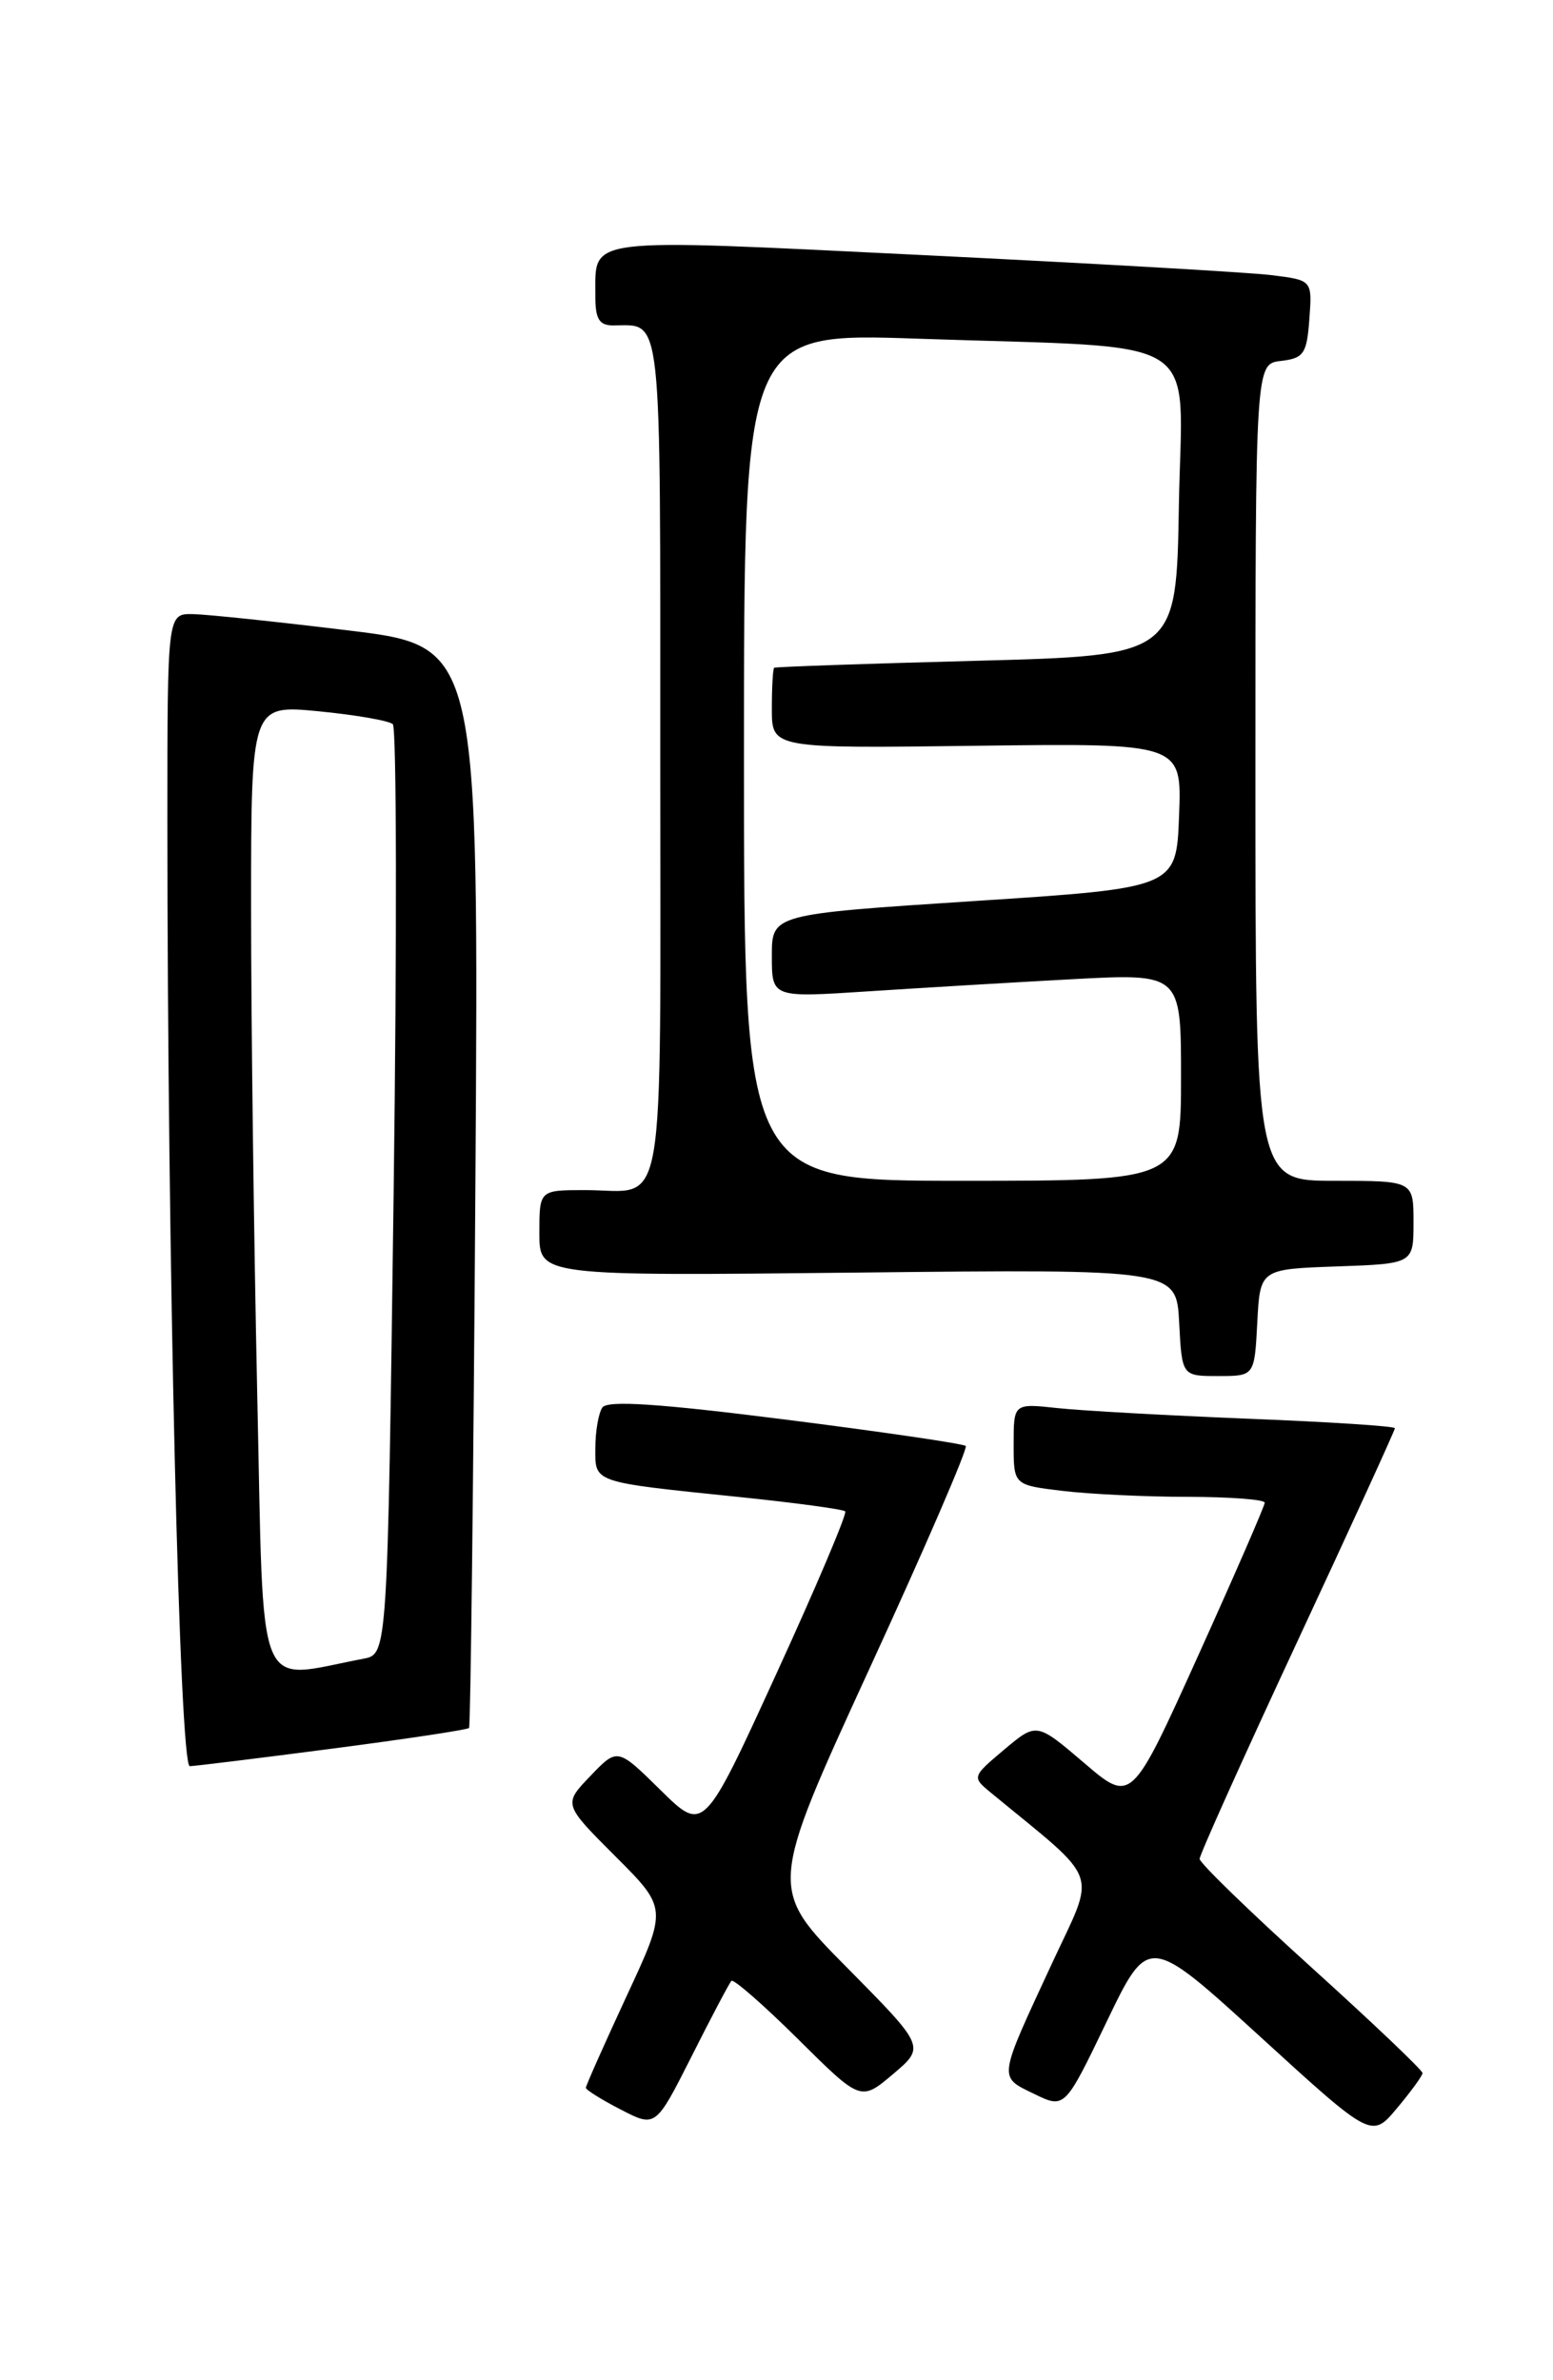 <?xml version="1.0" encoding="UTF-8" standalone="no"?>
<!DOCTYPE svg PUBLIC "-//W3C//DTD SVG 1.1//EN" "http://www.w3.org/Graphics/SVG/1.1/DTD/svg11.dtd" >
<svg xmlns="http://www.w3.org/2000/svg" xmlns:xlink="http://www.w3.org/1999/xlink" version="1.1" viewBox="0 0 167 256">
 <g >
 <path fill="currentColor"
d=" M 152.97 222.97 C 152.99 222.68 147.60 217.55 141.00 211.58 C 134.40 205.61 129.00 200.37 129.00 199.93 C 129.00 199.49 133.72 188.98 139.50 176.57 C 145.28 164.16 150.00 153.83 150.00 153.61 C 150.00 153.39 142.91 152.93 134.25 152.59 C 125.59 152.24 116.36 151.73 113.75 151.45 C 109.00 150.93 109.00 150.93 109.00 155.33 C 109.00 159.72 109.00 159.72 114.25 160.35 C 117.14 160.70 123.21 160.99 127.75 160.99 C 132.29 161.00 136.00 161.28 136.00 161.62 C 136.00 161.96 132.77 169.38 128.83 178.10 C 121.66 193.96 121.66 193.96 116.57 189.60 C 111.47 185.25 111.47 185.25 107.98 188.18 C 104.52 191.10 104.51 191.13 106.55 192.81 C 118.53 202.68 117.89 200.90 113.12 211.18 C 107.28 223.77 107.34 223.32 111.19 225.20 C 114.50 226.81 114.50 226.81 119.00 217.45 C 123.50 208.09 123.50 208.09 135.50 219.04 C 147.50 230.00 147.50 230.00 150.22 226.75 C 151.72 224.96 152.96 223.26 152.97 222.97 Z  M 78.65 213.05 C 78.87 212.81 82.10 215.63 85.81 219.31 C 92.56 226.01 92.56 226.01 96.03 223.08 C 99.50 220.14 99.50 220.14 91.08 211.62 C 82.65 203.11 82.65 203.11 93.47 179.53 C 99.43 166.57 104.10 155.76 103.85 155.52 C 103.61 155.28 94.88 154.00 84.46 152.68 C 70.79 150.95 65.29 150.59 64.77 151.39 C 64.36 152.00 64.02 153.95 64.02 155.73 C 64.00 159.51 63.59 159.37 79.49 161.01 C 85.53 161.63 90.66 162.33 90.89 162.55 C 91.11 162.78 87.78 170.65 83.48 180.03 C 75.67 197.10 75.67 197.10 71.04 192.54 C 66.40 187.97 66.40 187.97 63.49 191.01 C 60.57 194.05 60.57 194.05 66.17 199.65 C 71.77 205.25 71.77 205.25 67.38 214.69 C 64.97 219.89 63.00 224.32 63.00 224.55 C 63.00 224.77 64.69 225.83 66.75 226.89 C 70.50 228.83 70.50 228.83 74.37 221.17 C 76.49 216.95 78.42 213.30 78.65 213.05 Z  M 35.82 188.06 C 43.70 187.03 50.27 186.04 50.44 185.85 C 50.60 185.66 50.91 159.40 51.12 127.50 C 51.50 69.51 51.50 69.51 37.50 67.81 C 29.80 66.87 22.26 66.08 20.75 66.05 C 18.00 66.00 18.00 66.00 18.00 88.25 C 18.00 135.36 19.30 190.00 20.41 189.96 C 21.01 189.94 27.94 189.09 35.82 188.06 Z  M 135.20 142.25 C 135.50 136.50 135.50 136.50 143.75 136.21 C 152.00 135.92 152.00 135.92 152.00 131.46 C 152.00 127.00 152.00 127.00 143.50 127.00 C 135.00 127.00 135.00 127.00 135.00 83.07 C 135.00 39.13 135.00 39.13 137.75 38.82 C 140.20 38.53 140.53 38.05 140.80 34.32 C 141.11 30.14 141.11 30.14 136.80 29.60 C 134.44 29.30 117.48 28.33 99.12 27.43 C 62.43 25.64 64.05 25.44 64.02 31.75 C 64.00 34.29 64.42 35.00 65.92 35.00 C 71.27 35.00 71.00 32.57 71.00 81.50 C 71.00 132.41 71.77 128.00 62.92 128.00 C 58.00 128.00 58.00 128.00 58.00 132.62 C 58.00 137.24 58.00 137.24 92.25 136.87 C 126.50 136.50 126.50 136.50 126.80 142.25 C 127.10 148.00 127.10 148.00 131.00 148.00 C 134.90 148.00 134.90 148.00 135.20 142.25 Z  M 27.66 149.90 C 27.30 133.27 27.00 109.80 27.00 97.74 C 27.00 75.80 27.00 75.80 34.25 76.50 C 38.24 76.89 41.83 77.51 42.24 77.89 C 42.65 78.27 42.69 100.93 42.33 128.25 C 41.67 177.91 41.67 177.91 39.09 178.40 C 27.32 180.63 28.40 183.32 27.66 149.90 Z  M 80.00 81.39 C 80.00 35.78 80.00 35.78 98.75 36.43 C 130.13 37.51 127.09 35.57 126.77 54.35 C 126.50 70.50 126.50 70.50 105.00 71.07 C 93.17 71.38 83.39 71.72 83.25 71.82 C 83.11 71.92 83.00 73.91 83.00 76.25 C 83.00 80.50 83.00 80.50 105.04 80.21 C 127.09 79.93 127.09 79.93 126.79 87.71 C 126.50 95.50 126.50 95.50 104.75 96.91 C 83.00 98.33 83.00 98.33 83.00 102.81 C 83.00 107.30 83.00 107.30 93.25 106.63 C 98.89 106.26 108.79 105.67 115.25 105.32 C 127.00 104.69 127.00 104.69 127.00 115.85 C 127.00 127.00 127.00 127.00 103.50 127.00 C 80.00 127.00 80.00 127.00 80.00 81.39 Z "/>
</g>
</svg>
